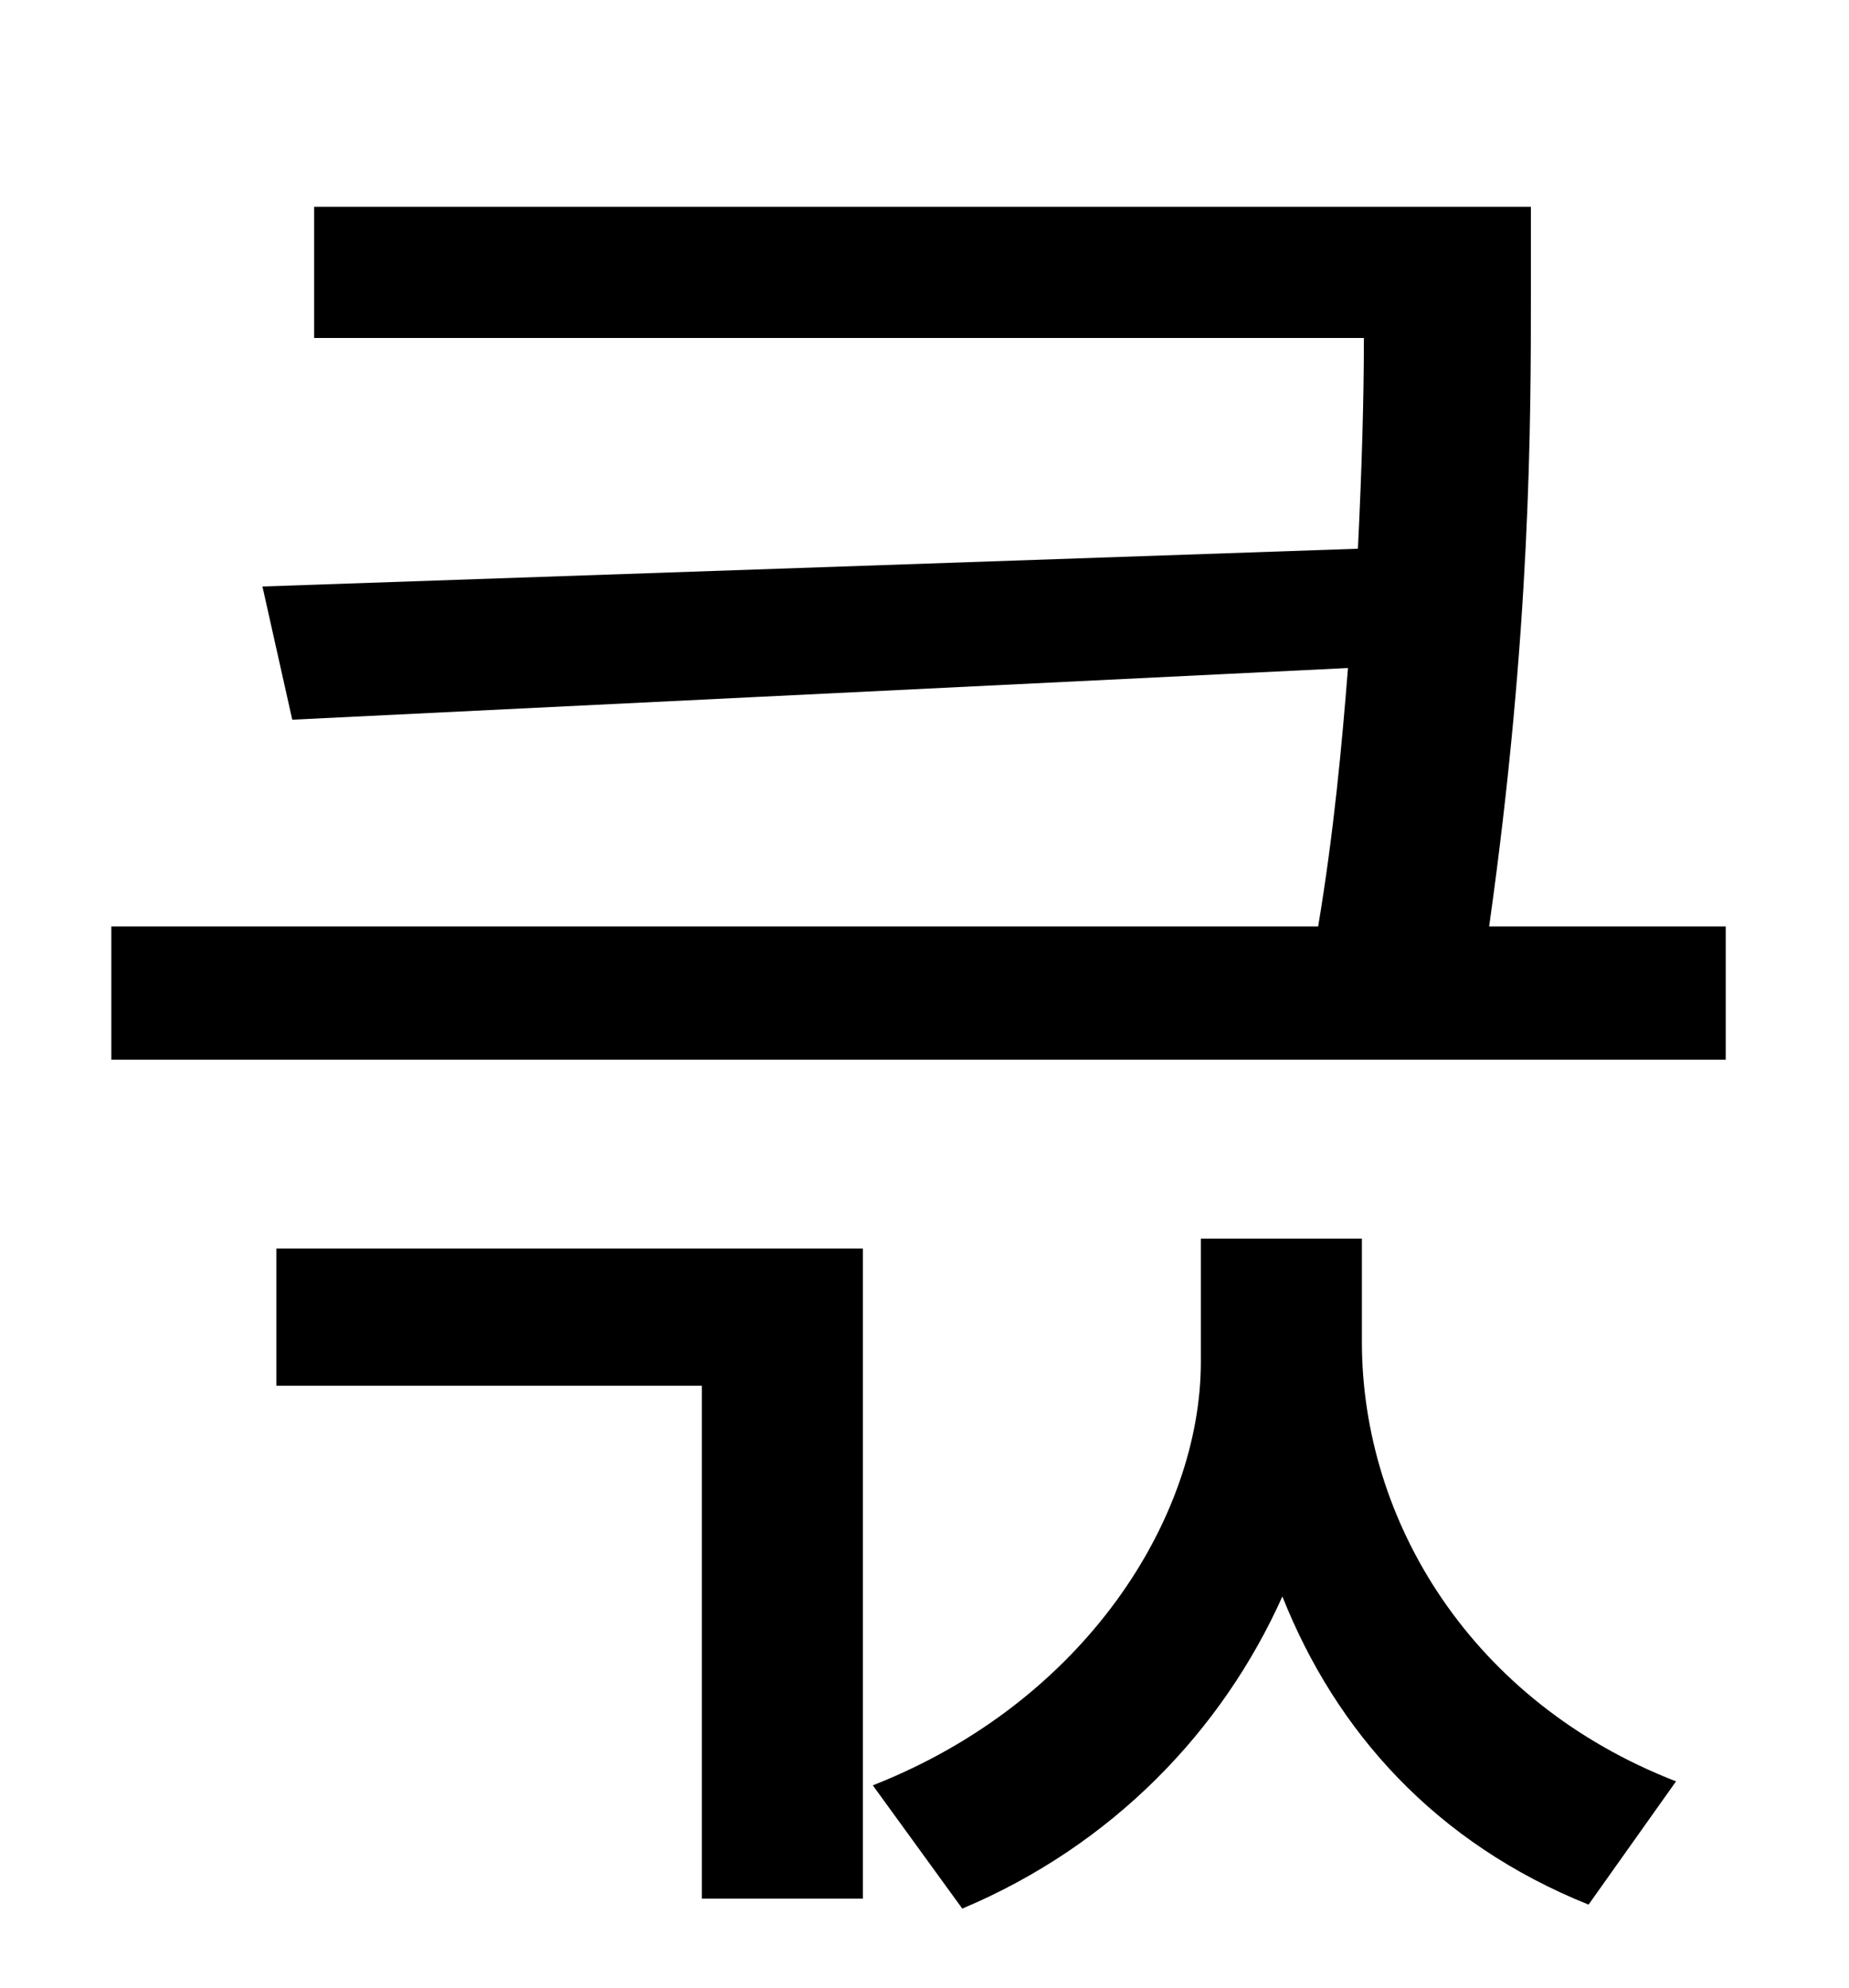 <?xml version="1.0" standalone="no"?>
<!DOCTYPE svg PUBLIC "-//W3C//DTD SVG 1.1//EN" "http://www.w3.org/Graphics/SVG/1.1/DTD/svg11.dtd" >
<svg xmlns="http://www.w3.org/2000/svg" xmlns:xlink="http://www.w3.org/1999/xlink" version="1.1" viewBox="-10 0 930 1000">
   <path fill="currentColor"
d="M129 697v-69h295v327h-81v-258h-214zM675 623v52c0 90 55 181 158 221l-44 62c-77 -31 -127 -87 -154 -155c-30 67 -85 125 -161 157l-45 -62c107 -42 165 -135 165 -213v-62h81zM739 466h119v67h-812v-67h607c8 -48 12 -92 15 -130l-531 26l-15 -67l551 -19
c2 -41 3 -76 3 -106h-528v-66h612v43c0 65 0 170 -21 319z" />
</svg>
